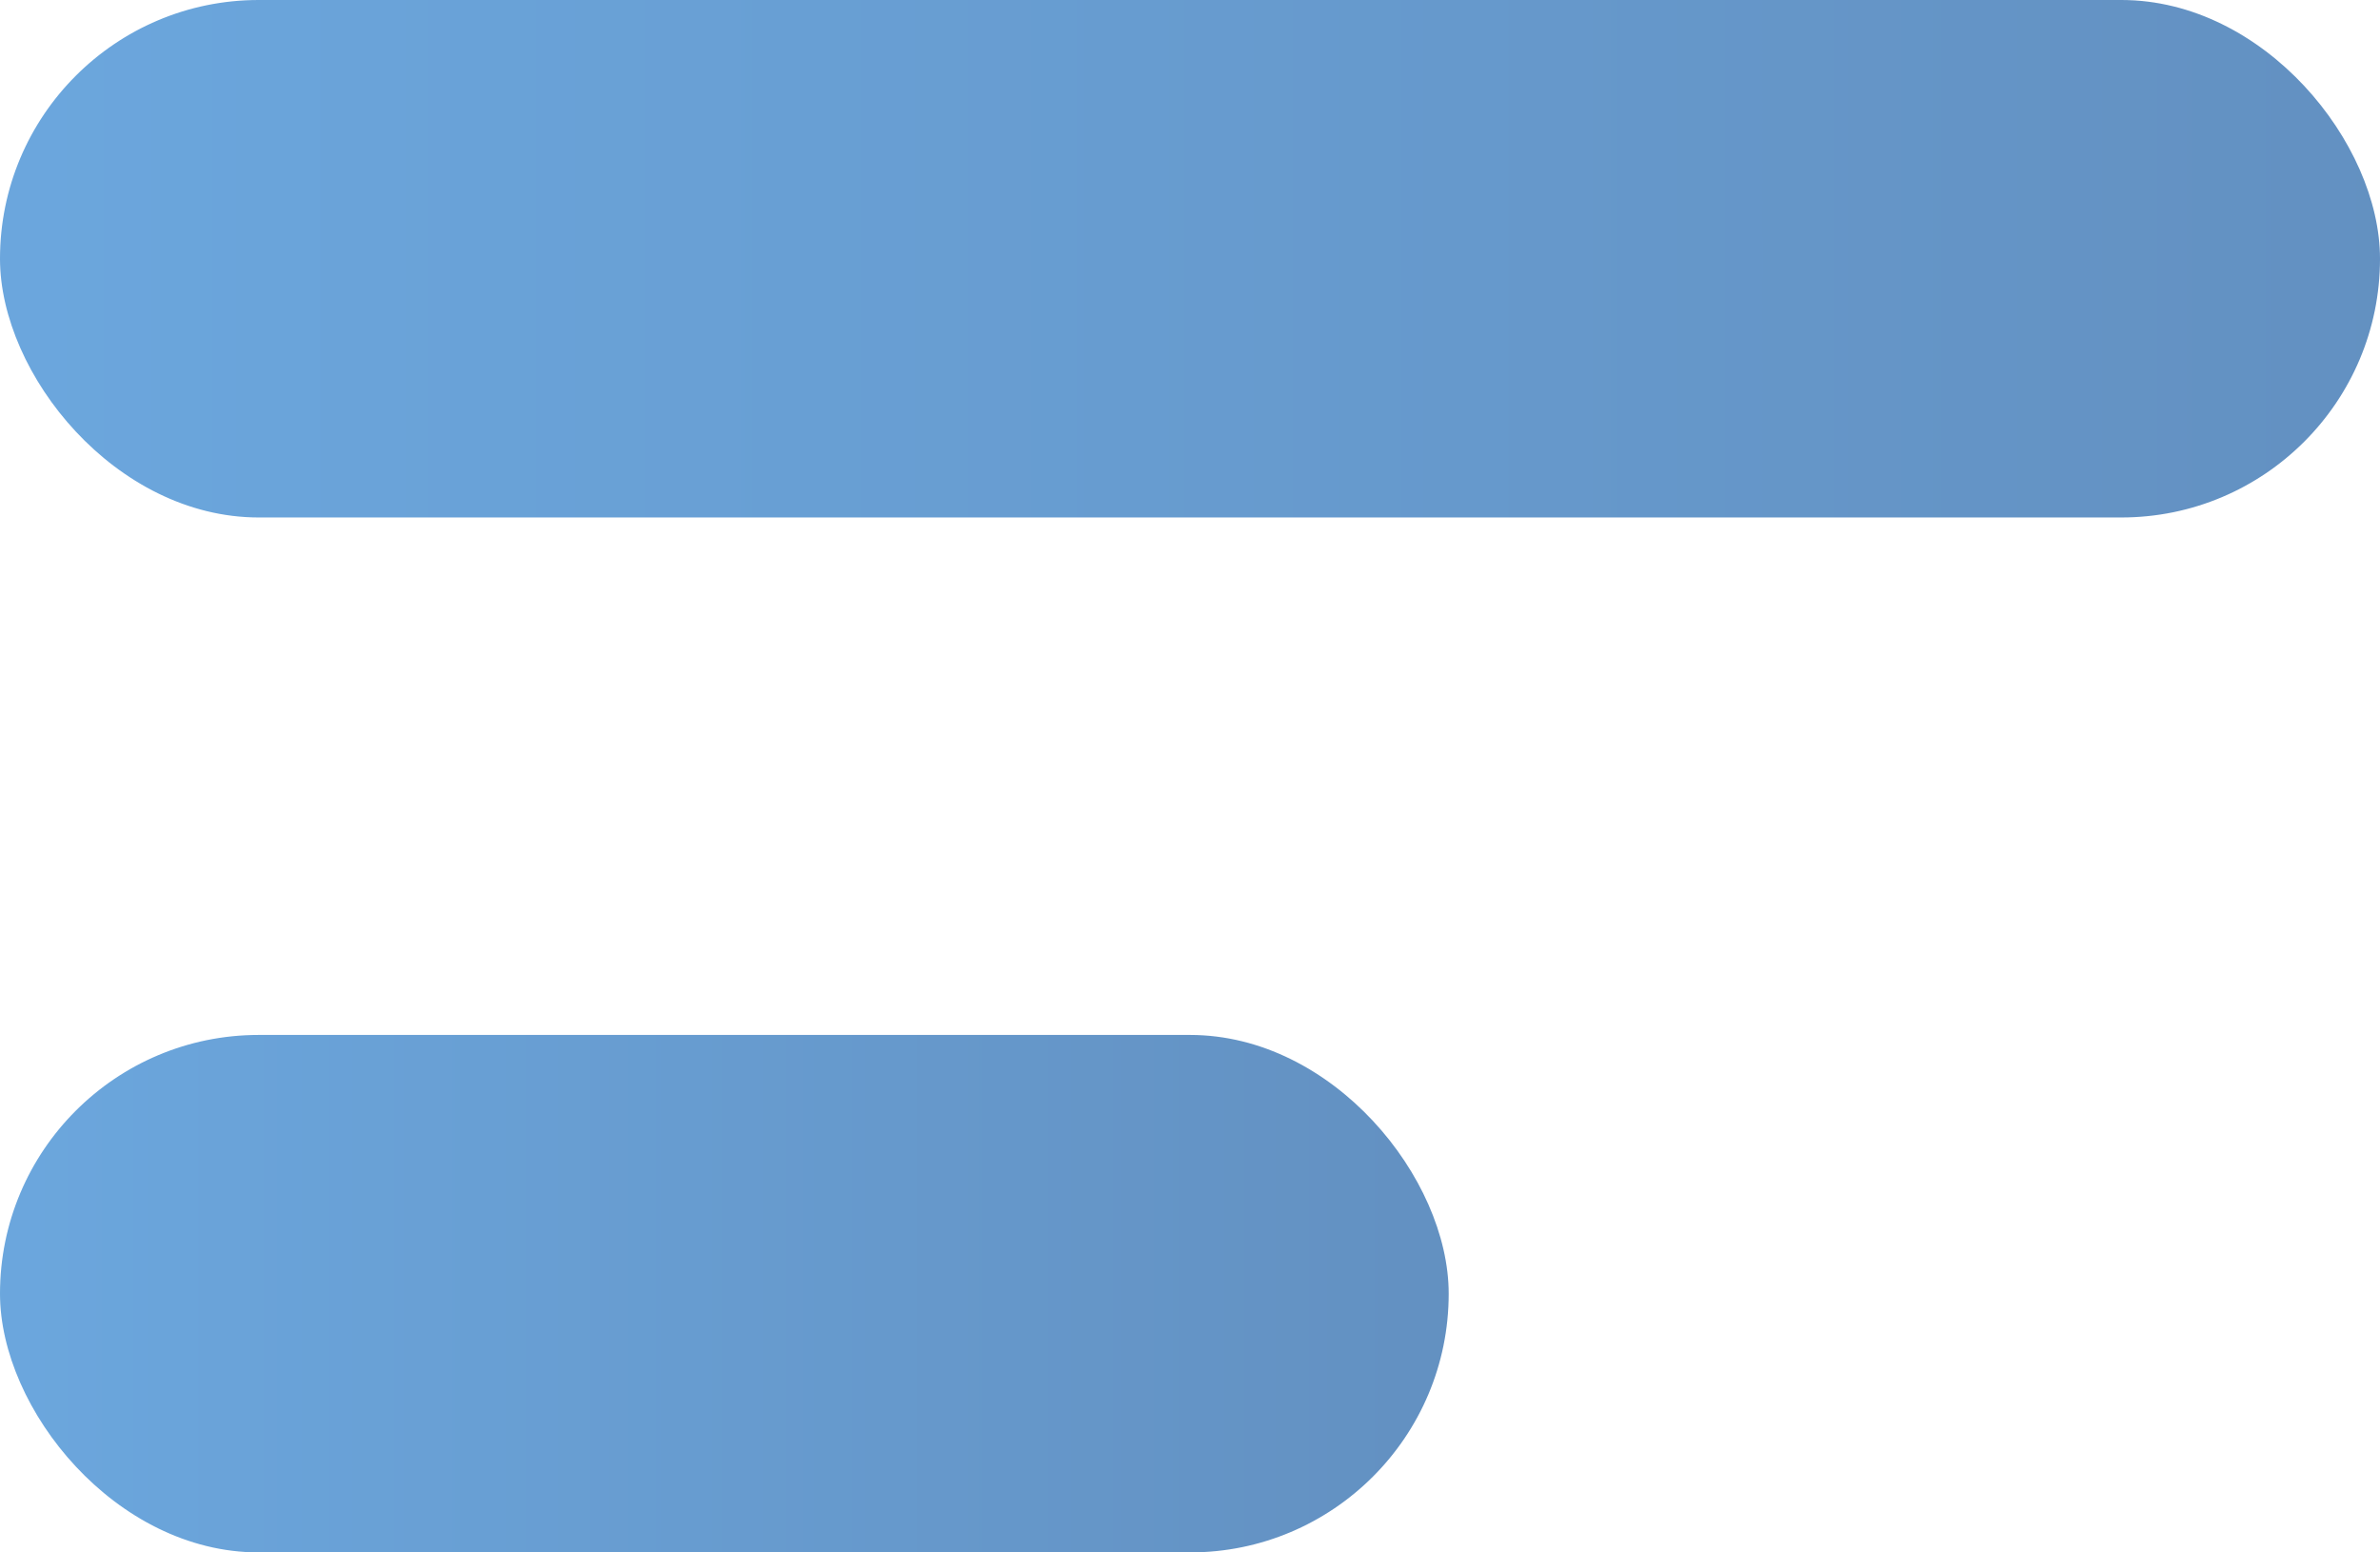 <svg xmlns="http://www.w3.org/2000/svg" xmlns:xlink="http://www.w3.org/1999/xlink" viewBox="903 262 23 15"><defs><style>.a{opacity:0.7;fill:url(#a);}</style><linearGradient id="a" x1="1.304" y1="-1" x2="-0.304" y2="-1" gradientUnits="objectBoundingBox"><stop offset="0" stop-color="#308bdc"/><stop offset="1" stop-color="#1d589b"/></linearGradient></defs><g transform="translate(1242 295) rotate(180)"><g transform="translate(0 -1)"><rect class="a" width="14" height="5" rx="2.5" transform="translate(325 19)"/><rect class="a" width="23" height="5" rx="2.5" transform="translate(316 29)"/></g></g></svg>